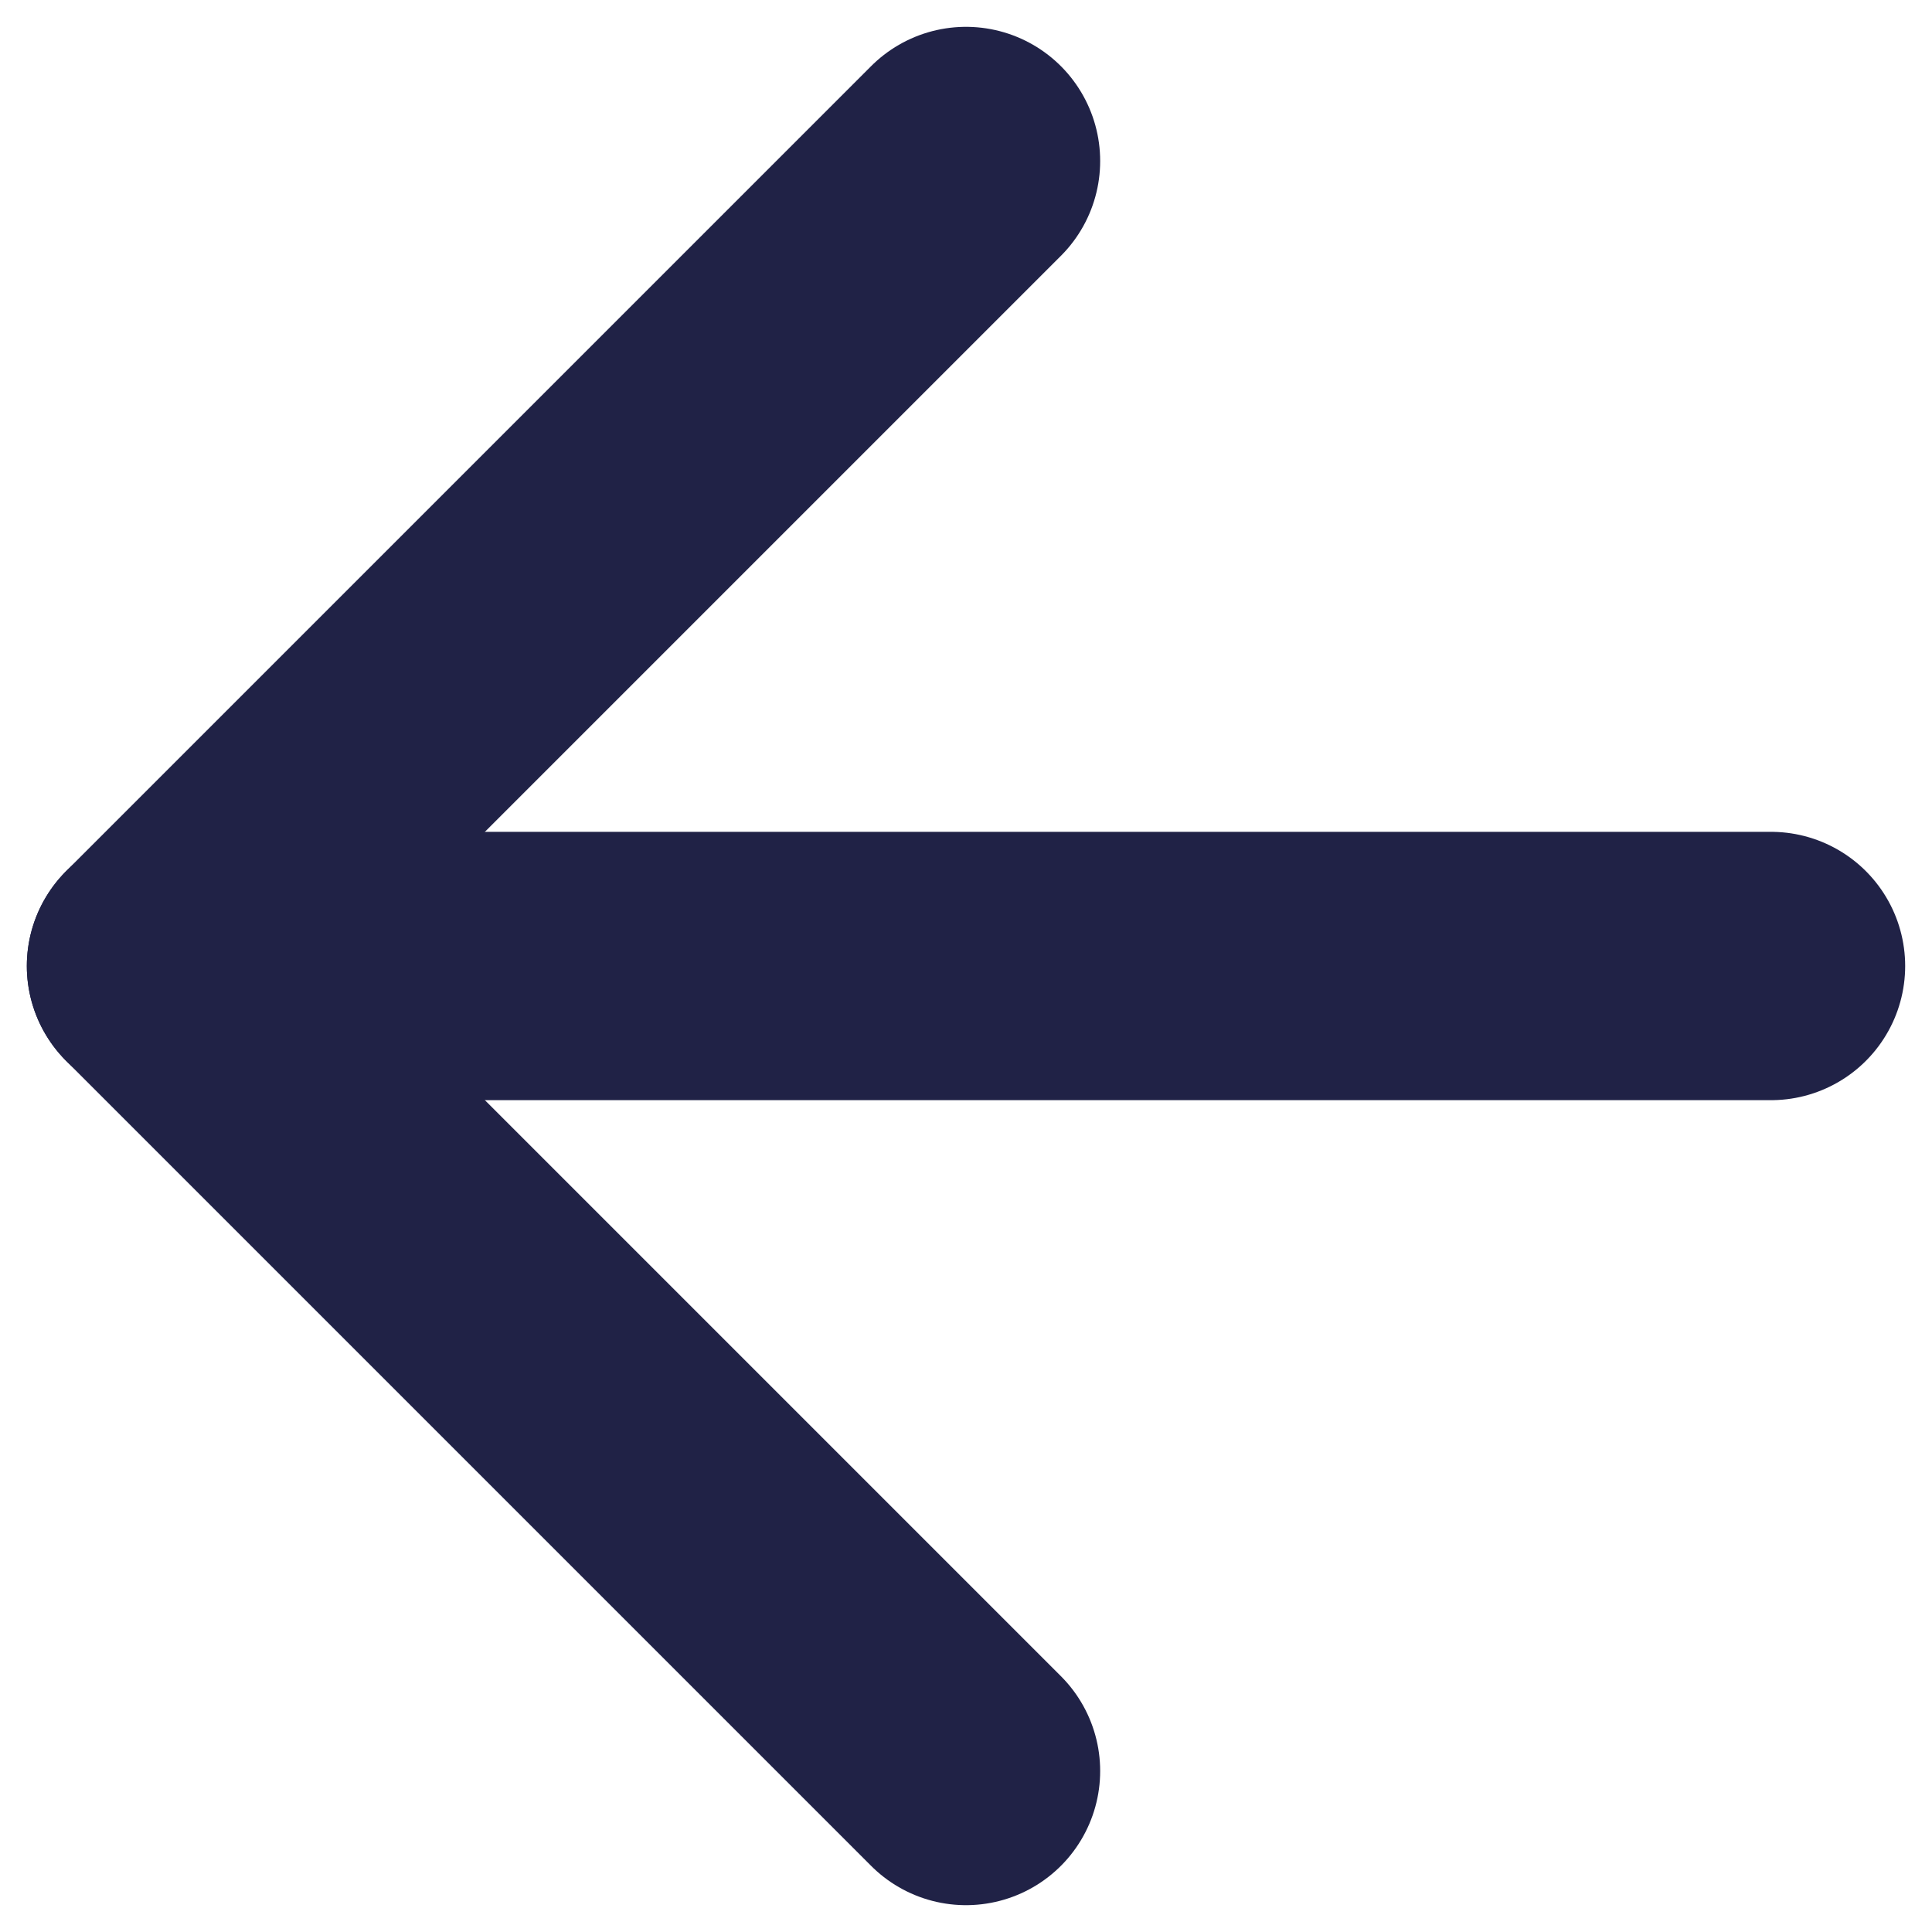 <svg width="36" height="36" viewBox="0 0 36 36" fill="none" xmlns="http://www.w3.org/2000/svg">
<path d="M3 18H33" stroke="#202246" stroke-width="5" stroke-linecap="round" stroke-linejoin="round"/>
<path d="M18 3L3 18L18 33" stroke="#202246" stroke-width="5" stroke-linecap="round" stroke-linejoin="round"/>
</svg>
